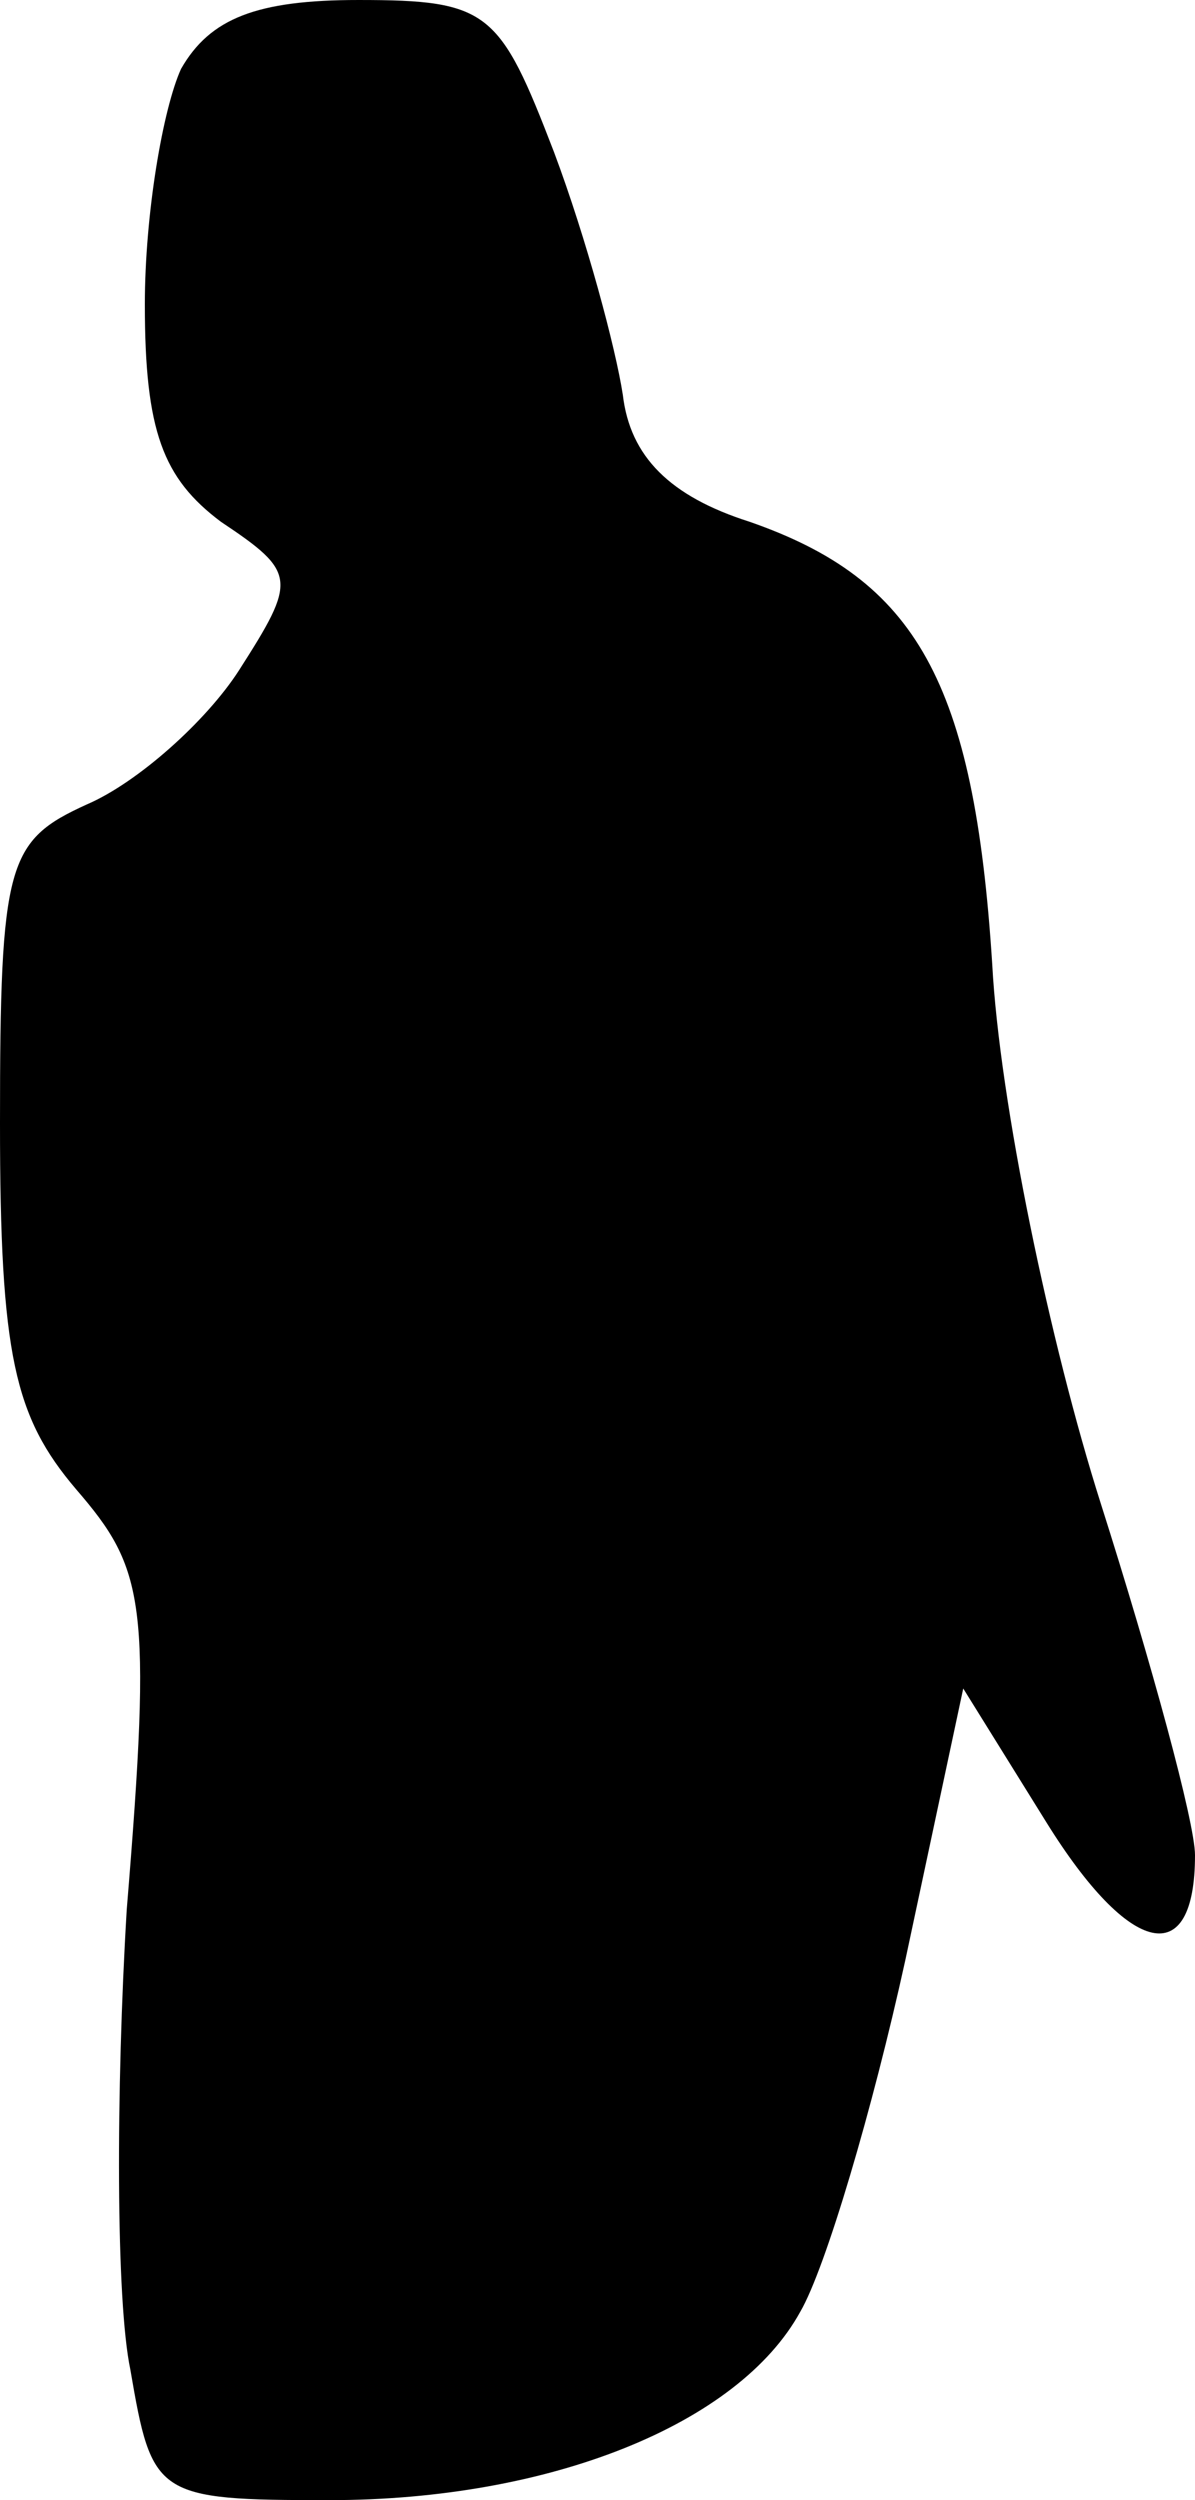 <?xml version="1.0" standalone="no"?>
<!DOCTYPE svg PUBLIC "-//W3C//DTD SVG 20010904//EN"
 "http://www.w3.org/TR/2001/REC-SVG-20010904/DTD/svg10.dtd">
<svg version="1.0" xmlns="http://www.w3.org/2000/svg"
 width="33pt" height="69pt" viewBox="0 0 33 69"
 preserveAspectRatio="xMidYMid meet">
<g transform="translate(0,69) scale(0.1,-0.1)"
fill="#000000" stroke="none">
<path fill="#000000" stroke="none" d="M50 671 c-5 -11 -10 -40 -10 -65 0 -35
5 -48 21 -60 21 -14 21 -16 5 -41 -9 -14 -28 -31 -42 -37 -22 -10 -24 -16 -24
-88 0 -64 4 -81 21 -101 19 -22 21 -31 14 -116 -3 -50 -3 -108 1 -127 6 -35 7
-36 55 -36 61 0 113 21 130 52 7 12 20 56 29 97 l16 75 23 -37 c23 -37 41 -41
41 -9 0 9 -12 53 -26 97 -14 44 -28 111 -30 149 -5 78 -21 106 -67 122 -22 7
-33 18 -35 35 -2 13 -10 43 -19 67 -15 39 -18 42 -54 42 -28 0 -41 -5 -49 -19z"/>
</g>
</svg>
